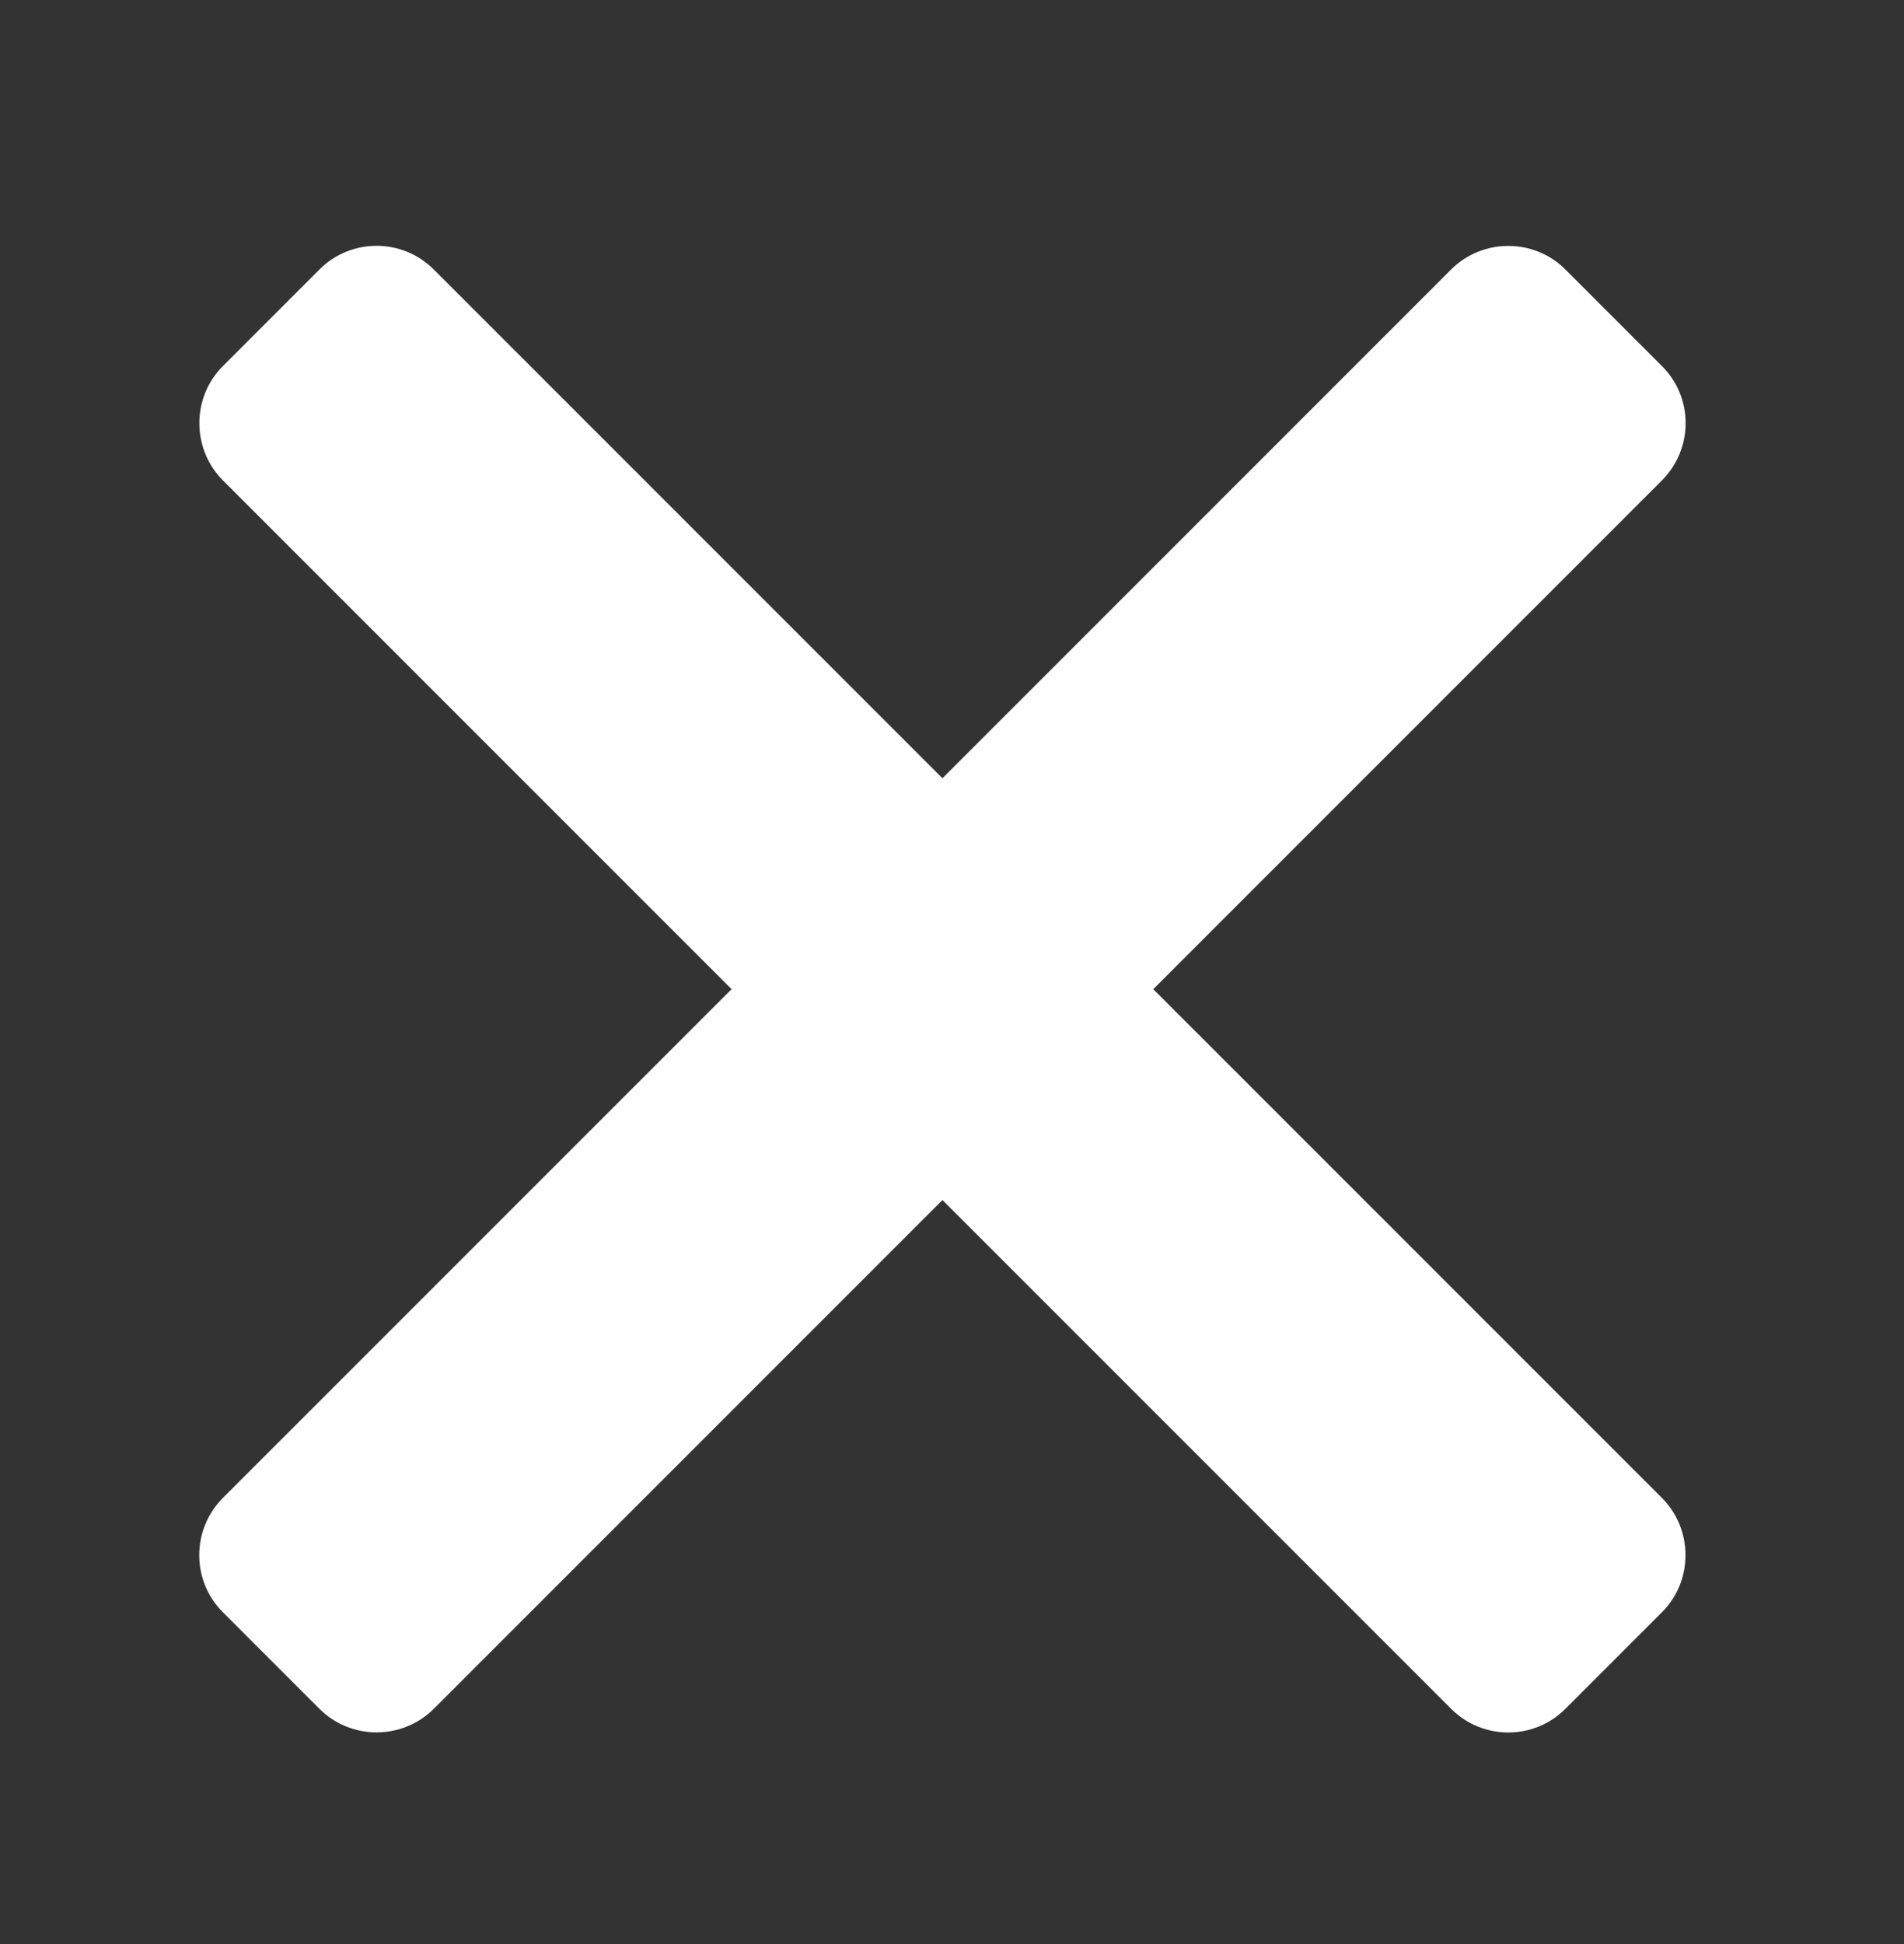 <?xml version="1.0" encoding="UTF-8" standalone="no"?>
<svg width="48px" height="49px" viewBox="0 0 48 49" version="1.1" xmlns="http://www.w3.org/2000/svg" xmlns:xlink="http://www.w3.org/1999/xlink">
    <rect x="0" y="0" width="48" height="49" fill="#333333" stroke="none"/>
    <!-- Generator: Sketch 41.1 (35376) - http://www.bohemiancoding.com/sketch -->
    <title>icon-close</title>
    <desc>Created with Sketch.</desc>
    <defs></defs>
    <g id="Icons" stroke="none" stroke-width="1" fill="none" fill-rule="evenodd">
        <g id="icon-close" fill="#FFFFFF">
            <path d="M23.759,19.616 L10.938,6.795 C10.14,5.997 8.85,5.996 8.056,6.79 L5.617,9.229 C4.831,10.015 4.825,11.313 5.622,12.111 L18.443,24.932 L5.622,37.752 C4.825,38.55 4.823,39.84 5.617,40.634 L8.056,43.073 C8.843,43.86 10.141,43.865 10.938,43.068 L23.759,30.247 L36.58,43.068 C37.377,43.866 38.667,43.867 39.461,43.073 L41.9,40.634 C42.687,39.848 42.692,38.55 41.895,37.752 L29.074,24.932 L41.895,12.111 C42.693,11.313 42.695,10.023 41.9,9.229 L39.461,6.79 C38.675,6.003 37.377,5.998 36.58,6.795 L23.759,19.616 Z" id="icon-hamburger"></path>
        </g>
    </g>
</svg>